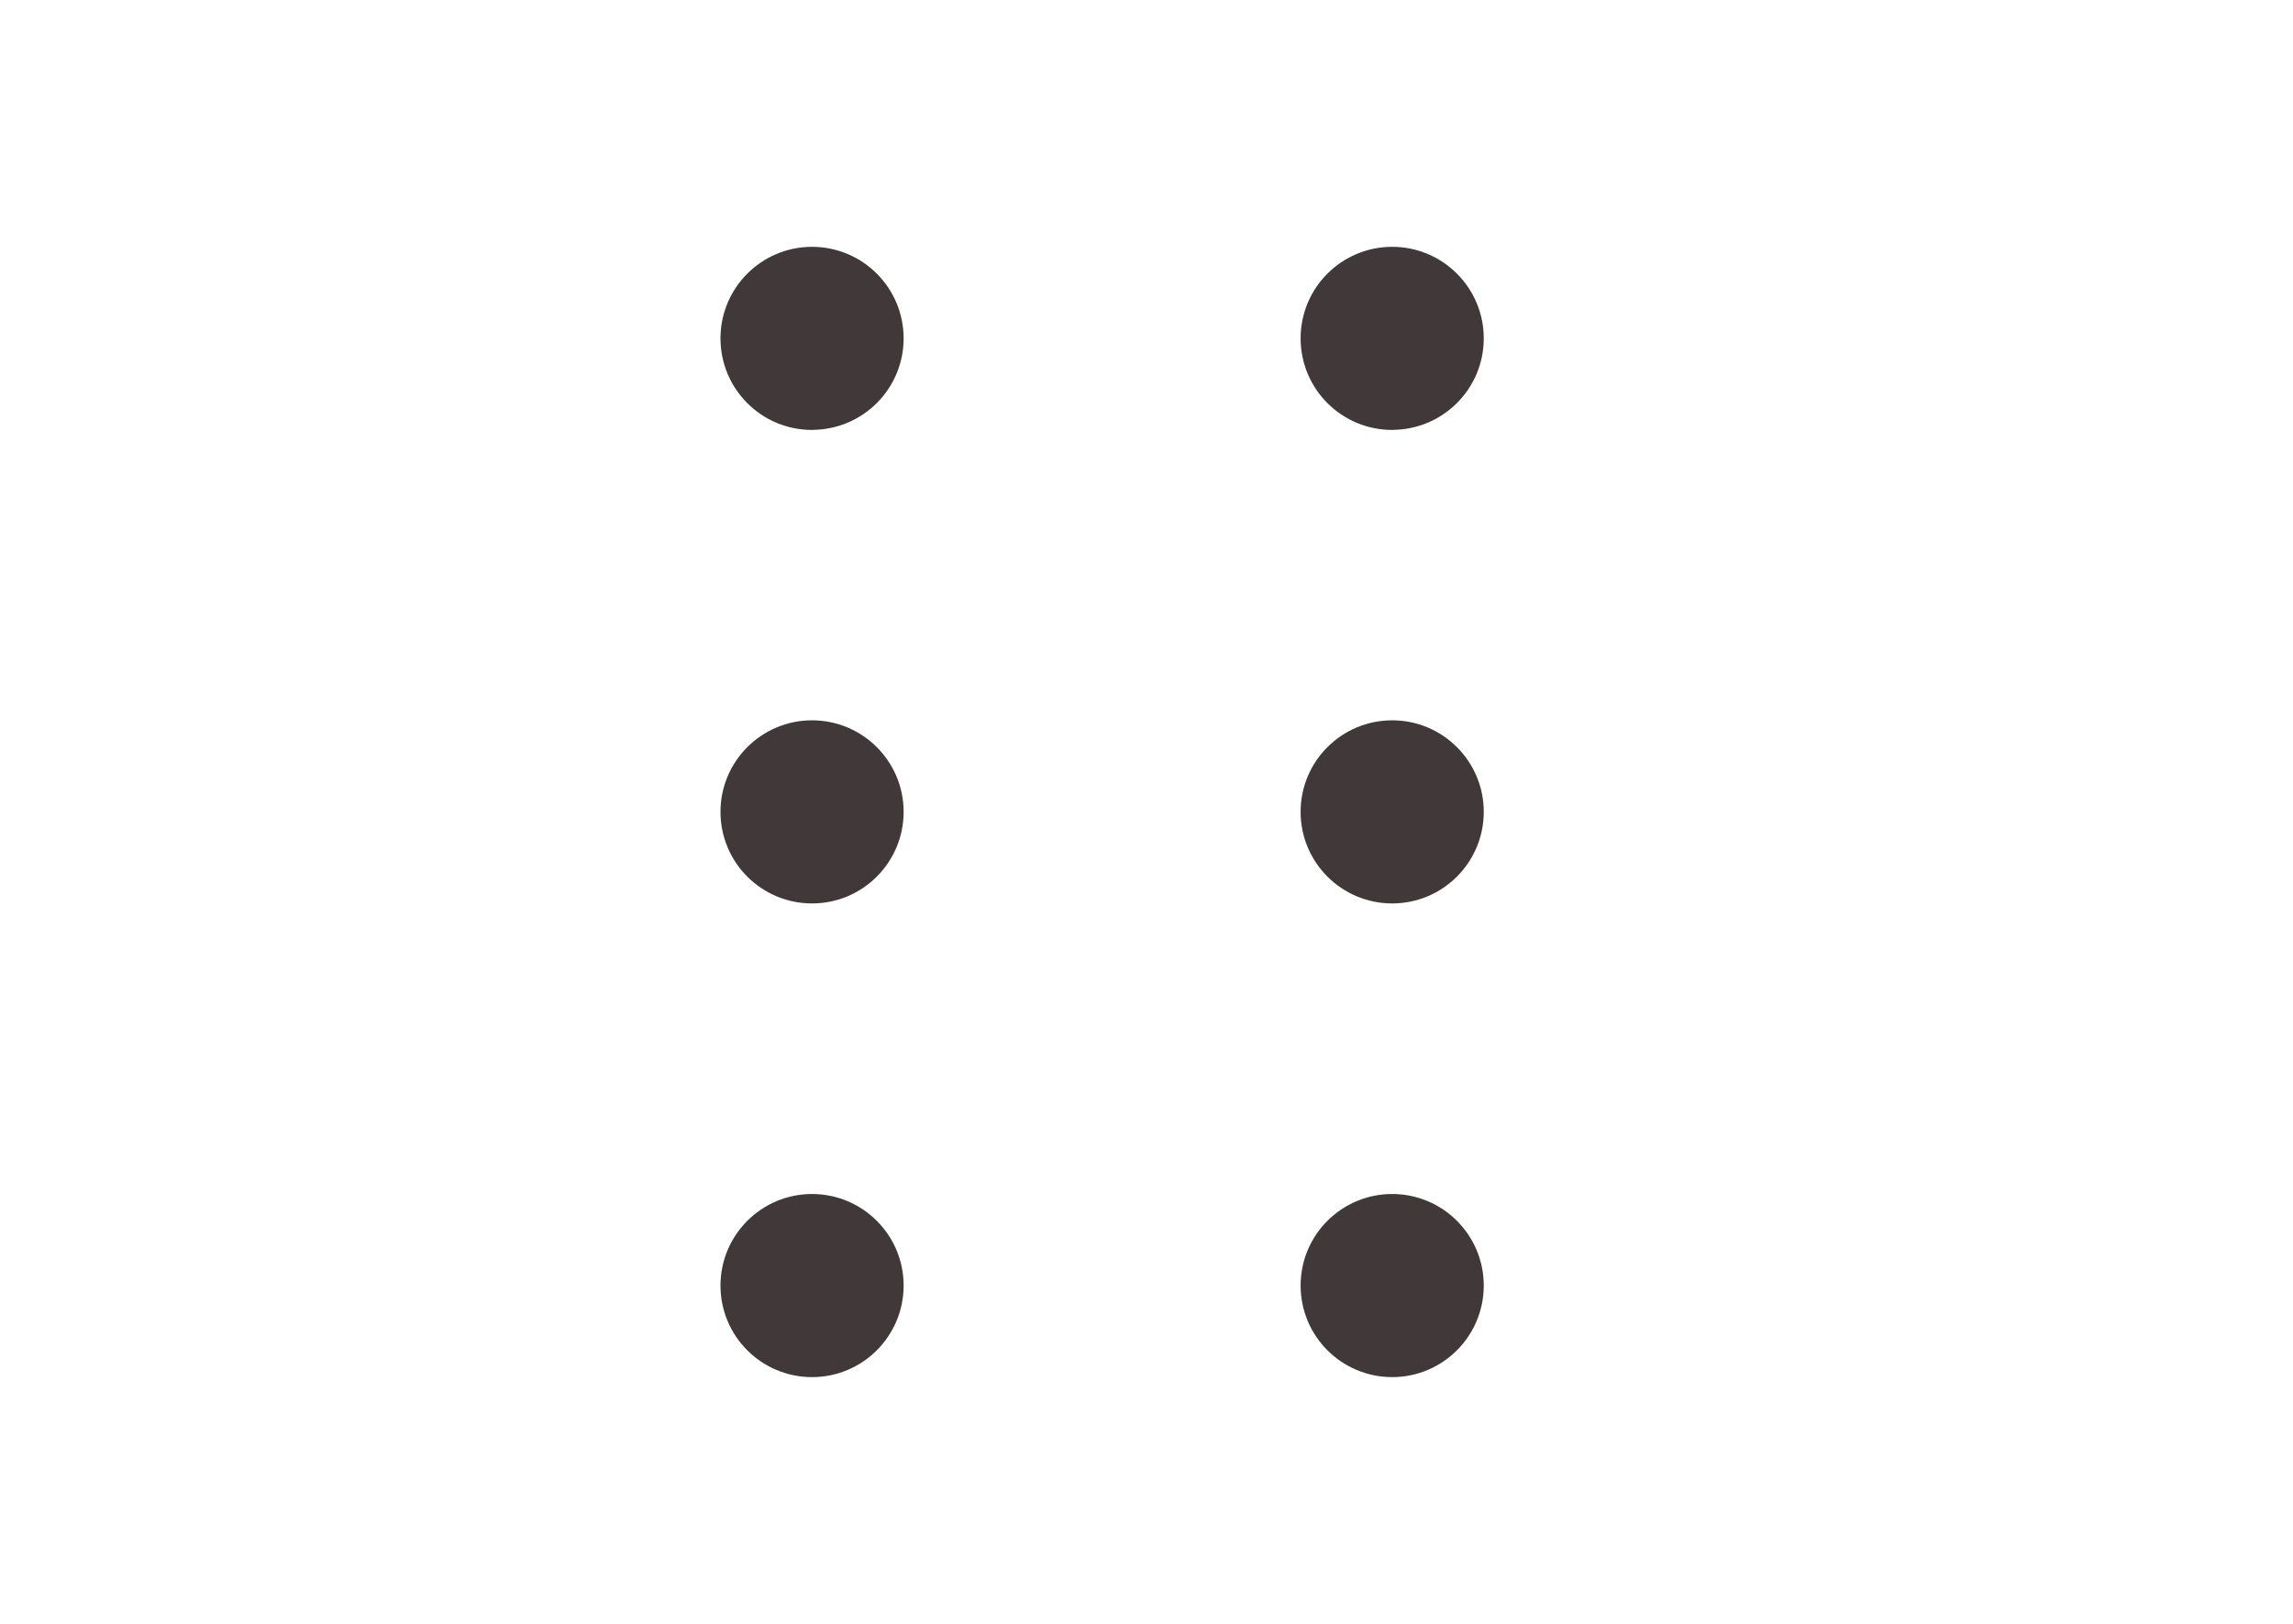 <svg xmlns="http://www.w3.org/2000/svg" width="24" height="17" fill="none" viewBox="0 0 24 17">
    <path fill="#403839" stroke="#403839" stroke-linecap="round" stroke-linejoin="round" stroke-width=".5" d="M14.572 9.208c.39 0 .708-.317.708-.709 0-.39-.317-.708-.708-.708-.392 0-.709.317-.709.708 0 .392.317.709.709.709zM14.572 14.167c.39 0 .708-.317.708-.709 0-.39-.317-.708-.708-.708-.392 0-.709.317-.709.708 0 .392.317.709.709.709zM14.572 4.25c.39 0 .708-.316.708-.708 0-.39-.317-.708-.708-.708-.392 0-.709.317-.709.708 0 .392.317.709.709.709zM8.5 9.208c.39 0 .708-.317.708-.709 0-.39-.317-.708-.709-.708-.39 0-.708.317-.708.708 0 .392.317.709.708.709zM8.5 14.167c.39 0 .708-.317.708-.709 0-.39-.317-.708-.709-.708-.39 0-.708.317-.708.708 0 .392.317.709.708.709zM8.5 4.25c.39 0 .708-.316.708-.708 0-.39-.317-.708-.709-.708-.39 0-.708.317-.708.708 0 .392.317.709.708.709z"/>
</svg>
